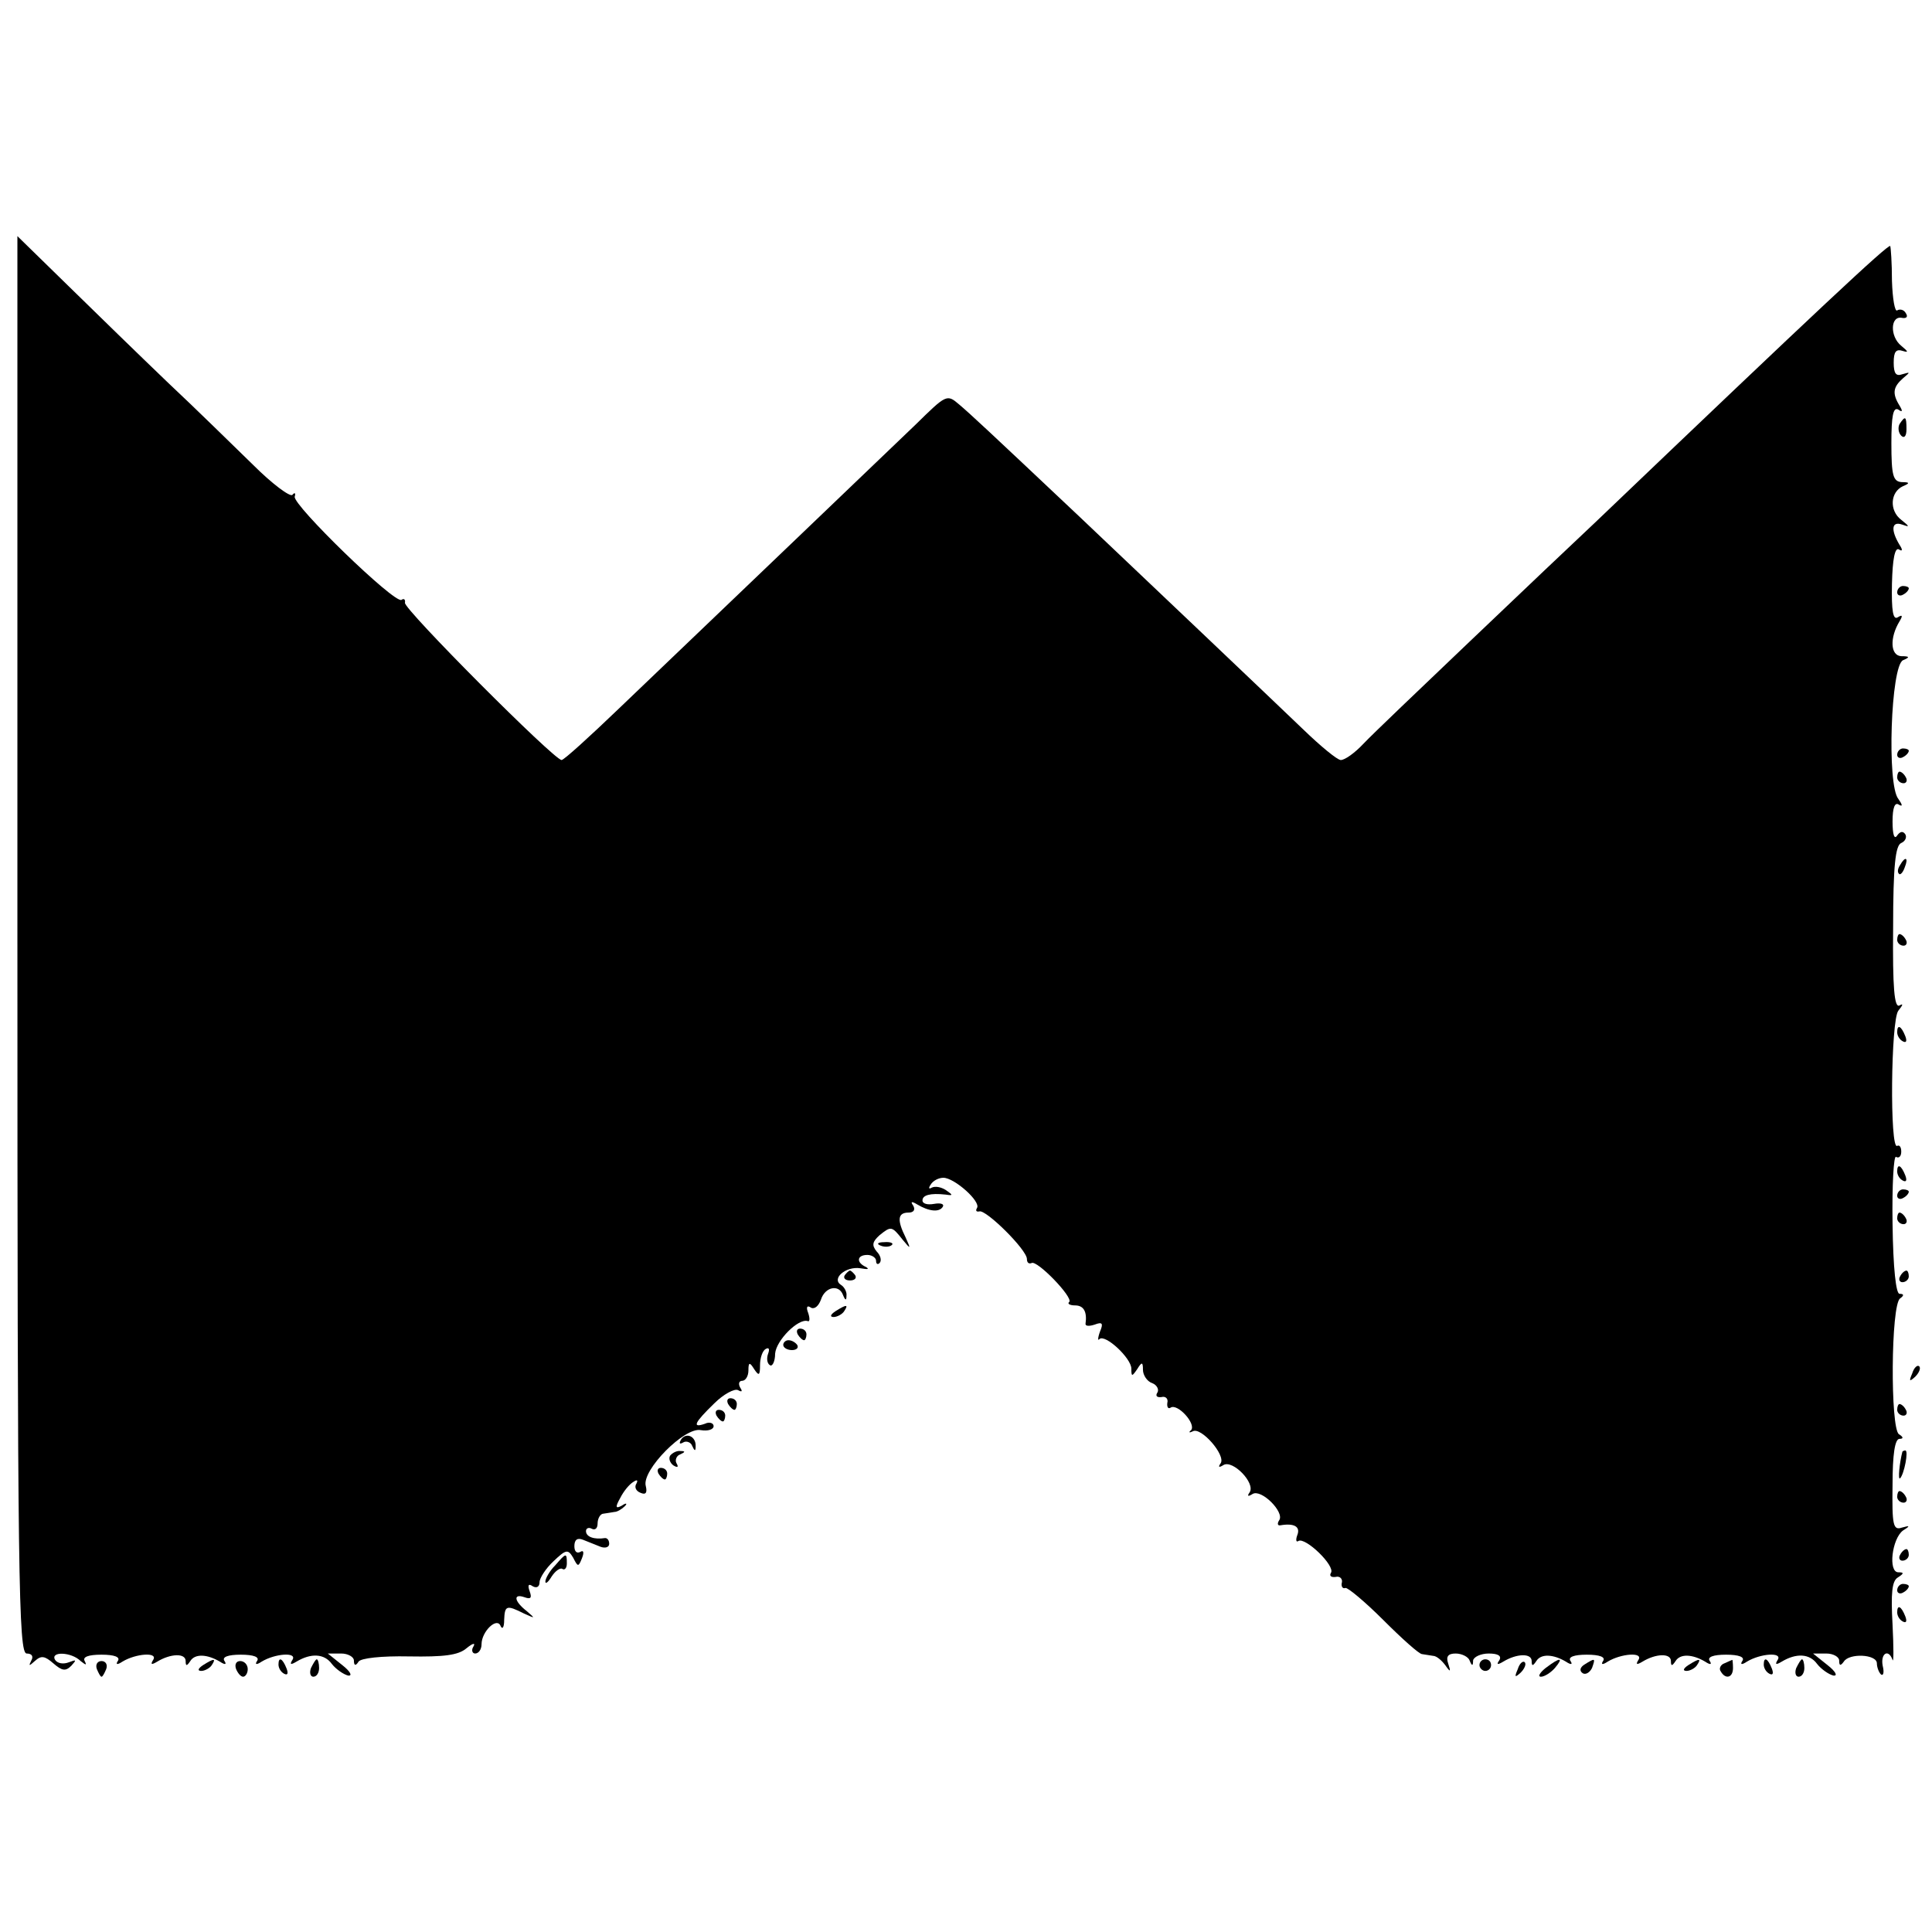 <?xml version="1.0" standalone="no"?>
<!DOCTYPE svg PUBLIC "-//W3C//DTD SVG 20010904//EN"
 "http://www.w3.org/TR/2001/REC-SVG-20010904/DTD/svg10.dtd">
<svg version="1.0" xmlns="http://www.w3.org/2000/svg"
 width="333pt" height="333pt" viewBox="0 0 333 333"
 preserveAspectRatio="xMidYMid meet">
<g transform="translate(0,333) scale(0.1,-0.1)"
fill="#000000" stroke="none">
<path d="M30 1701 c0 -1099 2 -1221 16 -1221 9 0 12 -5 8 -12 -5 -10 -4 -10 6
-1 11 10 17 9 32 -4 15 -13 21 -14 31 -4 9 10 9 11 -4 6 -10 -4 -20 -2 -24 4
-9 15 28 14 44 -2 9 -7 11 -8 7 0 -4 7 6 11 29 11 22 0 33 -4 28 -11 -4 -6 -1
-7 8 -1 23 14 62 17 53 3 -5 -8 -3 -9 7 -3 23 14 49 15 49 1 0 -9 2 -9 8 0 8
13 29 12 51 -1 9 -6 12 -5 8 1 -5 7 6 11 28 11 22 0 33 -4 28 -11 -4 -6 -1 -7
8 -1 23 14 62 17 53 3 -5 -8 -3 -9 7 -3 25 15 48 14 61 -4 7 -9 20 -18 28 -20
8 -1 4 7 -10 18 l-25 20 23 0 c12 0 22 -6 22 -12 0 -9 3 -10 8 -2 4 6 39 10
87 9 60 -1 85 2 99 14 11 9 16 10 12 3 -4 -6 -2 -12 3 -12 6 0 11 7 11 16 0
22 27 48 33 31 3 -6 6 -2 6 11 1 25 4 26 34 11 20 -9 20 -9 5 4 -22 17 -24 31
-4 24 11 -4 13 -1 9 10 -4 11 -2 14 5 9 7 -4 12 -1 12 7 0 7 11 24 24 36 22
21 25 21 34 6 8 -16 9 -16 15 -1 4 10 3 15 -3 11 -6 -3 -10 1 -10 10 0 11 5
15 15 11 8 -3 22 -9 30 -12 8 -3 15 -1 15 5 0 6 -3 10 -7 10 -19 -3 -33 2 -33
12 0 5 5 7 10 4 6 -3 10 1 10 9 0 9 5 17 10 17 6 1 14 2 19 3 5 0 13 5 18 10
5 5 2 6 -5 1 -11 -6 -12 -3 -3 13 6 12 16 24 23 28 6 4 8 3 5 -3 -4 -6 -1 -13
7 -16 9 -4 12 0 9 12 -7 27 67 102 95 96 12 -2 22 1 22 7 0 5 -7 8 -15 4 -23
-8 -18 2 16 35 16 16 35 26 41 23 7 -4 8 -2 4 4 -4 7 -2 12 3 12 6 0 11 8 11
18 0 14 2 15 10 2 8 -12 10 -11 10 7 0 12 4 25 10 28 5 3 7 0 4 -8 -3 -8 -2
-17 3 -20 4 -3 9 6 9 20 2 23 40 61 56 56 4 -2 4 5 1 14 -4 10 -2 14 5 9 6 -3
13 3 17 14 7 22 31 27 38 8 4 -10 6 -10 6 -1 1 6 -4 15 -9 18 -18 11 8 33 33
29 12 -2 16 -2 10 2 -18 8 -16 21 2 21 8 0 15 -5 15 -10 0 -6 3 -7 6 -4 4 4 2
13 -5 20 -9 11 -7 17 5 28 20 16 21 16 40 -8 14 -17 14 -16 5 4 -15 30 -14 43
5 43 9 0 12 5 8 12 -5 7 -3 8 7 2 20 -12 38 -14 44 -4 3 5 -4 7 -15 5 -11 -2
-20 0 -20 6 0 9 13 13 40 10 13 -2 13 -1 0 8 -8 5 -18 7 -24 4 -5 -3 -6 -1 -2
5 4 7 14 12 22 12 19 0 65 -41 58 -52 -3 -5 -1 -7 4 -6 11 4 82 -66 82 -82 0
-6 3 -9 8 -7 9 6 72 -59 65 -67 -4 -3 1 -6 10 -6 15 0 21 -11 18 -32 0 -4 7
-4 16 -1 13 5 15 2 9 -12 -4 -11 -4 -17 -1 -13 10 9 55 -33 55 -51 0 -14 1
-14 10 -1 8 13 10 13 10 -1 0 -9 7 -20 16 -23 8 -3 12 -11 9 -16 -4 -6 -1 -9
7 -8 7 2 12 -3 10 -10 -1 -8 2 -11 6 -8 12 7 44 -28 35 -39 -5 -4 -3 -5 3 -2
14 8 57 -41 48 -55 -5 -7 -3 -8 5 -3 16 9 55 -31 45 -47 -5 -7 -3 -8 5 -3 15
9 55 -31 46 -45 -4 -6 -3 -10 2 -9 23 4 35 -2 29 -17 -3 -8 -2 -13 2 -10 12 7
64 -43 56 -55 -3 -5 0 -8 8 -7 7 2 12 -3 11 -9 -2 -7 1 -12 6 -10 4 1 34 -24
65 -55 32 -32 62 -59 67 -59 5 -1 14 -2 19 -3 6 0 15 -8 21 -16 9 -13 10 -12
5 3 -4 12 0 17 13 17 11 0 22 -6 24 -12 4 -10 6 -10 6 0 1 6 13 12 27 12 16 0
23 -4 18 -12 -5 -7 -3 -8 7 -2 23 14 49 15 49 1 0 -9 2 -9 8 0 8 13 29 12 51
-1 9 -6 12 -5 8 1 -5 7 6 11 28 11 22 0 33 -4 28 -11 -4 -6 -1 -7 8 -1 23 14
62 17 53 3 -5 -8 -3 -9 7 -3 23 14 49 15 49 1 0 -9 2 -9 8 0 8 13 29 12 51 -1
9 -6 12 -5 8 1 -5 7 6 11 28 11 22 0 33 -4 28 -11 -4 -6 -1 -7 8 -1 23 14 62
17 53 3 -5 -8 -3 -9 7 -3 25 15 48 14 61 -4 7 -9 20 -18 28 -20 8 -1 4 7 -10
18 l-25 20 23 0 c12 0 22 -6 22 -12 0 -9 2 -10 8 -2 9 15 57 13 57 -3 0 -6 3
-15 7 -19 4 -3 6 3 3 15 -4 21 10 30 17 10 2 -6 2 21 0 61 -3 54 -1 75 9 81
11 7 11 9 1 9 -18 0 -11 58 8 72 13 8 12 9 -2 5 -15 -5 -17 4 -16 74 0 52 4
79 12 79 7 0 7 3 -1 8 -15 10 -14 223 2 234 7 5 7 8 -1 8 -6 0 -11 43 -12 121
-1 66 2 118 6 115 5 -3 9 1 9 9 0 8 -3 12 -7 10 -13 -8 -11 217 2 233 8 10 9
13 2 9 -9 -5 -12 31 -11 134 0 107 4 142 14 146 7 3 10 10 7 15 -4 6 -9 5 -14
-2 -5 -8 -8 2 -8 24 0 24 4 34 11 29 7 -4 6 0 -1 10 -20 24 -13 229 8 239 12
5 12 7 -3 7 -19 1 -20 32 -3 60 6 10 5 12 -3 7 -8 -5 -11 10 -10 58 1 42 5 63
12 59 6 -4 7 -1 1 8 -15 25 -14 41 4 35 14 -5 14 -4 -1 8 -21 16 -19 48 3 58
12 5 12 7 -2 7 -15 1 -18 11 -18 67 0 47 3 63 12 58 7 -5 8 -3 2 7 -13 21 -11
32 6 47 13 11 13 11 -1 7 -11 -4 -15 1 -15 20 0 19 4 24 16 20 10 -3 9 -1 -3
9 -20 16 -19 53 2 48 7 -1 10 2 6 8 -3 6 -10 8 -15 5 -4 -3 -8 20 -9 51 0 31
-2 58 -3 60 -4 3 -124 -109 -508 -476 -32 -30 -129 -122 -216 -205 -86 -82
-170 -162 -184 -177 -15 -16 -32 -28 -39 -28 -6 0 -35 24 -65 53 -50 48 -271
258 -386 367 -158 149 -188 177 -207 193 -21 18 -22 17 -75 -35 -53 -51 -326
-312 -512 -490 -50 -48 -94 -88 -98 -88 -13 0 -273 261 -270 271 1 6 -2 8 -6
5 -12 -7 -188 164 -184 178 2 6 0 8 -4 3 -4 -4 -35 19 -68 52 -34 33 -99 97
-146 141 -47 45 -124 120 -172 167 l-88 86 0 -1222z"/>
<path d="M3274 2599 c-3 -6 -2 -15 3 -20 5 -5 9 -1 9 11 0 23 -2 24 -12 9z"/>
<path d="M3270 2309 c0 -5 5 -7 10 -4 6 3 10 8 10 11 0 2 -4 4 -10 4 -5 0 -10
-5 -10 -11z"/>
<path d="M3270 2029 c0 -5 5 -7 10 -4 6 3 10 8 10 11 0 2 -4 4 -10 4 -5 0 -10
-5 -10 -11z"/>
<path d="M3270 1990 c0 -5 5 -10 11 -10 5 0 7 5 4 10 -3 6 -8 10 -11 10 -2 0
-4 -4 -4 -10z"/>
<path d="M3275 1839 c-4 -6 -5 -12 -2 -15 2 -3 7 2 10 11 7 17 1 20 -8 4z"/>
<path d="M3270 1710 c0 -5 5 -10 11 -10 5 0 7 5 4 10 -3 6 -8 10 -11 10 -2 0
-4 -4 -4 -10z"/>
<path d="M3270 1551 c0 -6 4 -13 10 -16 6 -3 7 1 4 9 -7 18 -14 21 -14 7z"/>
<path d="M3270 1311 c0 -6 4 -13 10 -16 6 -3 7 1 4 9 -7 18 -14 21 -14 7z"/>
<path d="M3270 1269 c0 -5 5 -7 10 -4 6 3 10 8 10 11 0 2 -4 4 -10 4 -5 0 -10
-5 -10 -11z"/>
<path d="M3270 1230 c0 -5 5 -10 11 -10 5 0 7 5 4 10 -3 6 -8 10 -11 10 -2 0
-4 -4 -4 -10z"/>
<path d="M1518 1183 c7 -3 16 -2 19 1 4 3 -2 6 -13 5 -11 0 -14 -3 -6 -6z"/>
<path d="M1456 1132 c-3 -5 1 -9 9 -9 8 0 12 4 9 9 -3 4 -7 8 -9 8 -2 0 -6 -4
-9 -8z"/>
<path d="M3275 1130 c-3 -5 -1 -10 4 -10 6 0 11 5 11 10 0 6 -2 10 -4 10 -3 0
-8 -4 -11 -10z"/>
<path d="M1440 1070 c-9 -6 -10 -10 -3 -10 6 0 15 5 18 10 8 12 4 12 -15 0z"/>
<path d="M1375 1030 c3 -5 8 -10 11 -10 2 0 4 5 4 10 0 6 -5 10 -11 10 -5 0
-7 -4 -4 -10z"/>
<path d="M1350 1012 c0 -5 7 -9 15 -9 8 0 12 4 9 9 -3 4 -9 8 -15 8 -5 0 -9
-4 -9 -8z"/>
<path d="M3296 963 c-6 -14 -5 -15 5 -6 7 7 10 15 7 18 -3 3 -9 -2 -12 -12z"/>
<path d="M1255 910 c3 -5 8 -10 11 -10 2 0 4 5 4 10 0 6 -5 10 -11 10 -5 0 -7
-4 -4 -10z"/>
<path d="M3270 900 c0 -5 5 -10 11 -10 5 0 7 5 4 10 -3 6 -8 10 -11 10 -2 0
-4 -4 -4 -10z"/>
<path d="M1235 890 c3 -5 8 -10 11 -10 2 0 4 5 4 10 0 6 -5 10 -11 10 -5 0 -7
-4 -4 -10z"/>
<path d="M1174 849 c-4 -7 -3 -9 4 -5 5 3 13 0 15 -6 4 -9 6 -10 6 -1 1 17
-16 25 -25 12z"/>
<path d="M1155 821 c-3 -5 0 -13 6 -17 7 -4 9 -3 5 4 -3 5 0 13 6 15 9 4 10 6
1 6 -6 1 -14 -3 -18 -8z"/>
<path d="M3279 828 c-5 -19 -8 -50 -4 -46 7 7 15 48 9 48 -2 0 -4 -1 -5 -2z"/>
<path d="M1135 790 c3 -5 8 -10 11 -10 2 0 4 5 4 10 0 6 -5 10 -11 10 -5 0 -7
-4 -4 -10z"/>
<path d="M3270 750 c0 -5 5 -10 11 -10 5 0 7 5 4 10 -3 6 -8 10 -11 10 -2 0
-4 -4 -4 -10z"/>
<path d="M3275 650 c-3 -5 -1 -10 4 -10 6 0 11 5 11 10 0 6 -2 10 -4 10 -3 0
-8 -4 -11 -10z"/>
<path d="M957 632 c-10 -10 -17 -23 -17 -28 0 -5 5 -1 11 9 6 9 14 15 18 13 4
-3 8 1 8 9 0 19 -1 19 -20 -3z"/>
<path d="M3270 589 c0 -5 5 -7 10 -4 6 3 10 8 10 11 0 2 -4 4 -10 4 -5 0 -10
-5 -10 -11z"/>
<path d="M3270 551 c0 -6 4 -13 10 -16 6 -3 7 1 4 9 -7 18 -14 21 -14 7z"/>
<path d="M167 453 c3 -7 6 -13 8 -13 2 0 5 6 8 13 3 8 -1 14 -8 14 -7 0 -11
-6 -8 -14z"/>
<path d="M350 460 c-9 -6 -10 -10 -3 -10 6 0 15 5 18 10 8 12 4 12 -15 0z"/>
<path d="M407 453 c3 -7 8 -13 12 -13 4 0 8 6 8 13 0 8 -6 14 -13 14 -7 0 -10
-6 -7 -14z"/>
<path d="M480 461 c0 -6 4 -13 10 -16 6 -3 7 1 4 9 -7 18 -14 21 -14 7z"/>
<path d="M536 455 c-3 -8 -1 -15 4 -15 6 0 10 7 10 15 0 8 -2 15 -4 15 -2 0
-6 -7 -10 -15z"/>
<path d="M2550 460 c0 -5 5 -10 10 -10 6 0 10 5 10 10 0 6 -4 10 -10 10 -5 0
-10 -4 -10 -10z"/>
<path d="M2616 453 c-6 -14 -5 -15 5 -6 7 7 10 15 7 18 -3 3 -9 -2 -12 -12z"/>
<path d="M2664 455 c-10 -8 -14 -15 -8 -15 6 0 17 7 24 15 16 19 9 19 -16 0z"/>
<path d="M2731 461 c-8 -5 -9 -11 -3 -15 5 -3 12 1 16 9 6 17 6 18 -13 6z"/>
<path d="M2910 460 c-9 -6 -10 -10 -3 -10 6 0 15 5 18 10 8 12 4 12 -15 0z"/>
<path d="M2972 463 c-6 -2 -10 -9 -6 -14 8 -14 21 -11 21 6 0 8 -1 15 -1 14
-1 0 -7 -3 -14 -6z"/>
<path d="M3040 461 c0 -6 4 -13 10 -16 6 -3 7 1 4 9 -7 18 -14 21 -14 7z"/>
<path d="M3096 455 c-3 -8 -1 -15 4 -15 6 0 10 7 10 15 0 8 -2 15 -4 15 -2 0
-6 -7 -10 -15z"/>
</g>
</svg>
